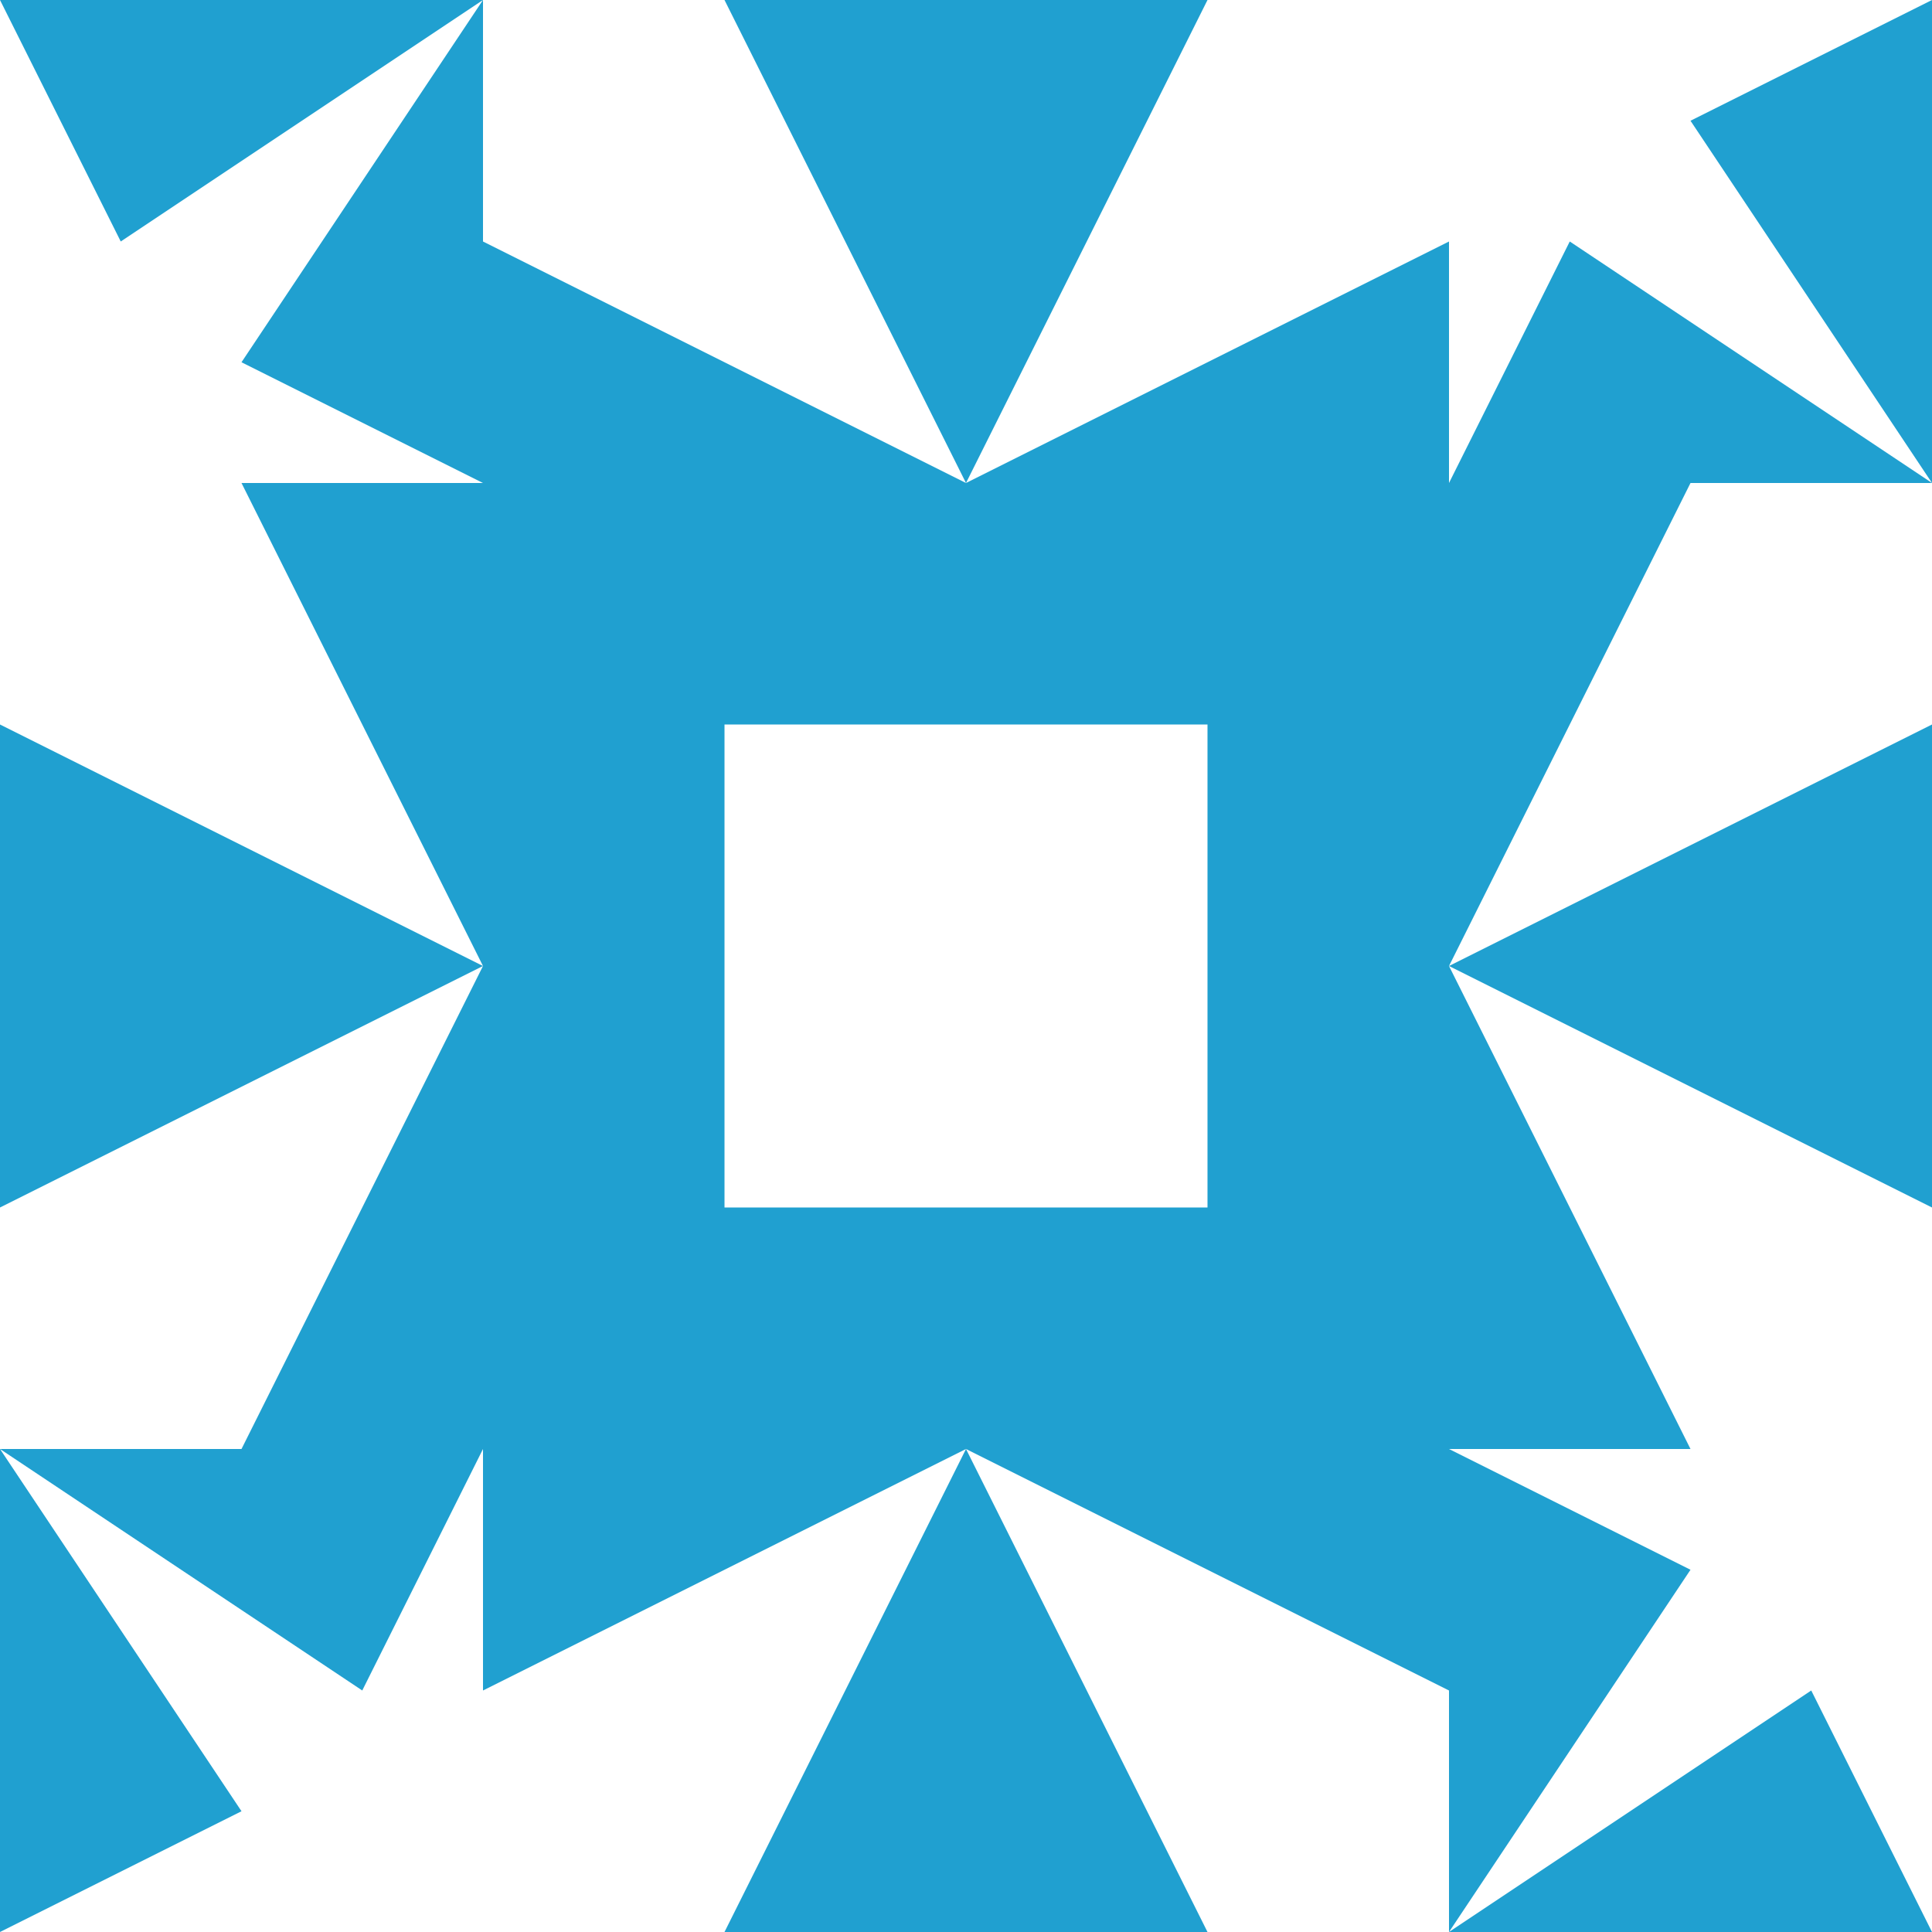<?xml version="1.0" standalone="no"?>
<!DOCTYPE svg PUBLIC
   "-//W3C//DTD SVG 1.1/EN"
   "http://www.w3.org/Graphics/SVG/1.1/DTD/svg11.dtd">

<svg width="480" height="480" version="1.1"
     xmlns="http://www.w3.org/2000/svg">
  <title>a boring SVG shape</title>
  <desc>
    Lua generator commit: 2472d776
    Generated from hex: 2ad55f5a c10498a9
    1 1 shape=11 turn=2 invert=1
    2 1 shape=11 turn=3 invert=1
    2 2 shape=11 turn=4 invert=1
    1 2 shape=11 turn=5 invert=1
    0 0 shape=15 turn=1 invert=1
    3 0 shape=15 turn=2 invert=1
    3 3 shape=15 turn=3 invert=1
    0 3 shape=15 turn=4 invert=1
    1 0 shape=6 turn=2 invert=1
    2 0 shape=6 turn=3 invert=1
    3 1 shape=6 turn=3 invert=1
    3 2 shape=6 turn=4 invert=1
    2 3 shape=6 turn=4 invert=1
    1 3 shape=6 turn=5 invert=1
    0 2 shape=6 turn=5 invert=1
    0 1 shape=6 turn=2 invert=1
  </desc>
  <path d="M 240 240 L 180 240 L 180 180 L 240 180 Z M 240 240 L 240 120 L 120 120 L 120 240 Z" fill="#20a0d0" />
  <path d="M 240 240 L 240 180 L 300 180 L 300 240 Z M 240 240 L 360 240 L 360 120 L 240 120 Z" fill="#20a0d0" />
  <path d="M 240 240 L 300 240 L 300 300 L 240 300 Z M 240 240 L 240 360 L 360 360 L 360 240 Z" fill="#20a0d0" />
  <path d="M 240 240 L 240 300 L 180 300 L 180 240 Z M 240 240 L 120 240 L 120 360 L 240 360 Z" fill="#20a0d0" />
  <path d="M 120 120 L 0 120 L 0 0 L 30 60 L 120 0 L 60 90 Z M 120 0 L 0 0 L 0 120 L 120 120 Z" fill="#20a0d0" />
  <path d="M 360 120 L 360 0 L 480 0 L 420 30 L 480 120 L 390 60 Z M 480 120 L 480 0 L 360 0 L 360 120 Z" fill="#20a0d0" />
  <path d="M 360 360 L 480 360 L 480 480 L 450 420 L 360 480 L 420 390 Z M 360 480 L 480 480 L 480 360 L 360 360 Z" fill="#20a0d0" />
  <path d="M 120 360 L 120 480 L 0 480 L 60 450 L 0 360 L 90 420 Z M 0 360 L 0 480 L 120 480 L 120 360 Z" fill="#20a0d0" />
  <path d="M 240 120 L 120 60 L 120 0 L 180 0 Z M 240 120 L 240 0 L 120 0 L 120 120 Z" fill="#20a0d0" />
  <path d="M 240 120 L 300 0 L 360 0 L 360 60 Z M 240 120 L 360 120 L 360 0 L 240 0 Z" fill="#20a0d0" />
  <path d="M 360 240 L 420 120 L 480 120 L 480 180 Z M 360 240 L 480 240 L 480 120 L 360 120 Z" fill="#20a0d0" />
  <path d="M 360 240 L 480 300 L 480 360 L 420 360 Z M 360 240 L 360 360 L 480 360 L 480 240 Z" fill="#20a0d0" />
  <path d="M 240 360 L 360 420 L 360 480 L 300 480 Z M 240 360 L 240 480 L 360 480 L 360 360 Z" fill="#20a0d0" />
  <path d="M 240 360 L 180 480 L 120 480 L 120 420 Z M 240 360 L 120 360 L 120 480 L 240 480 Z" fill="#20a0d0" />
  <path d="M 120 240 L 60 360 L 0 360 L 0 300 Z M 120 240 L 0 240 L 0 360 L 120 360 Z" fill="#20a0d0" />
  <path d="M 120 240 L 0 180 L 0 120 L 60 120 Z M 120 240 L 120 120 L 0 120 L 0 240 Z" fill="#20a0d0" />
</svg>
